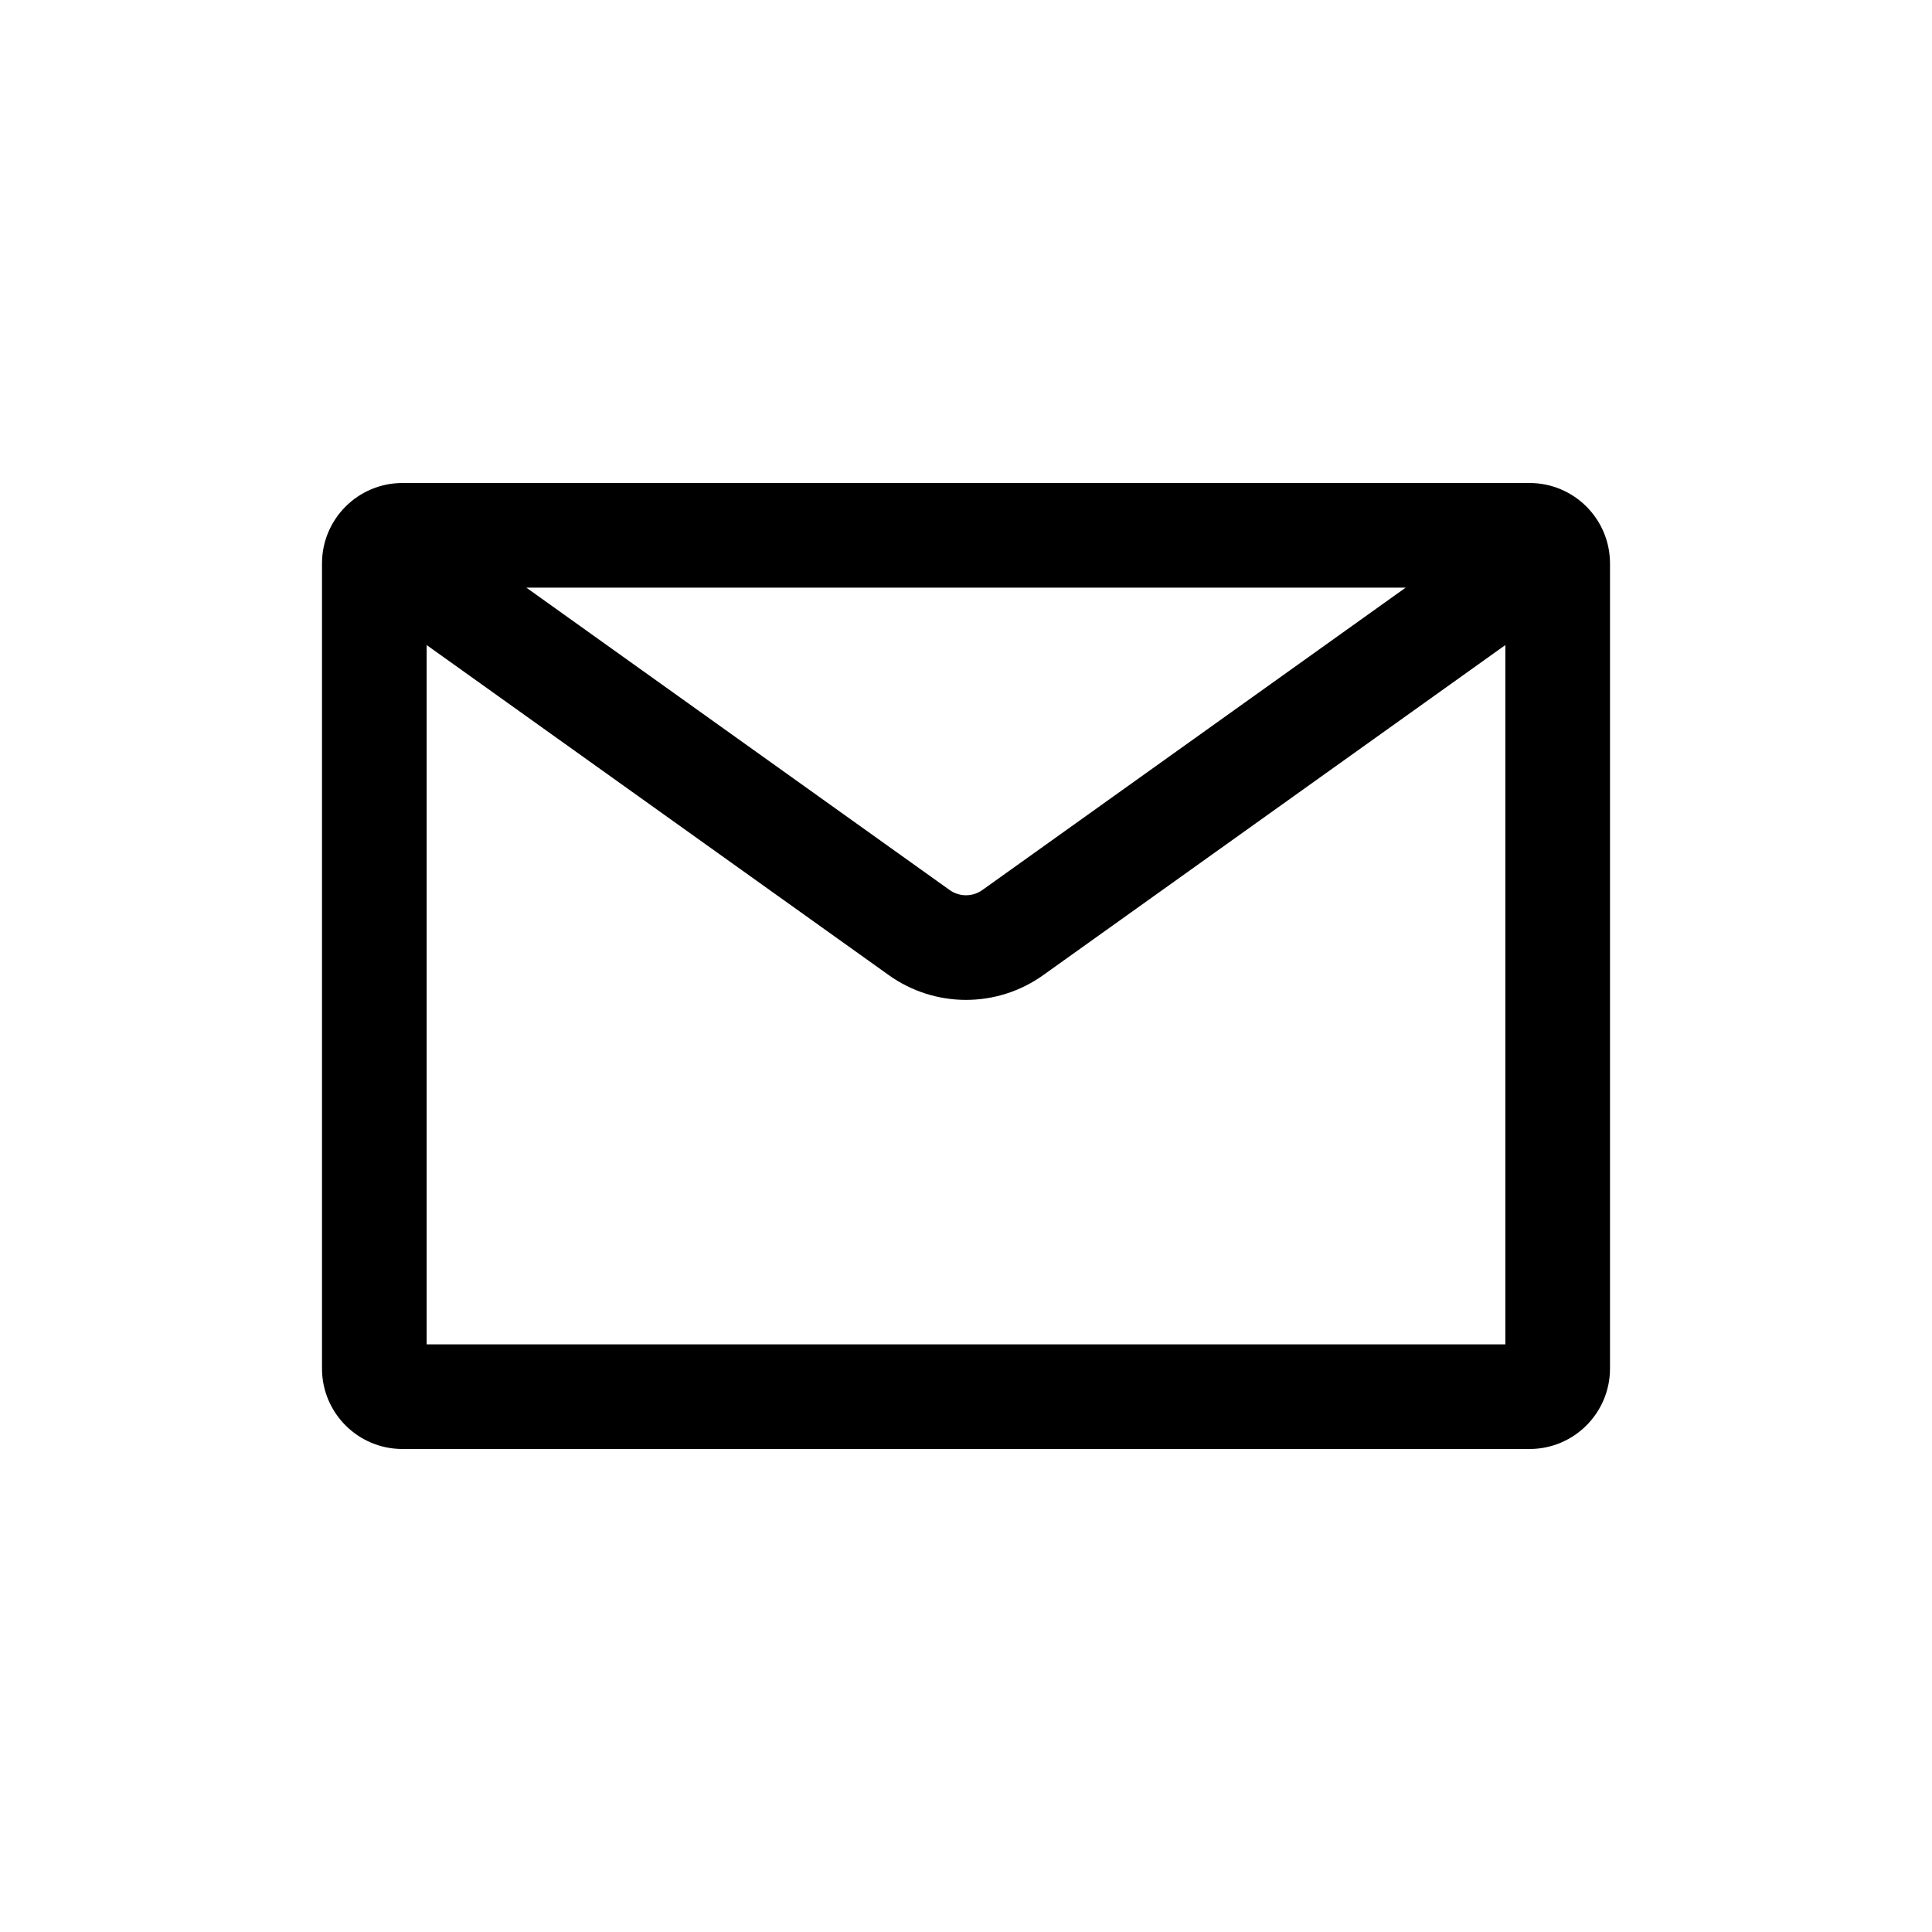 <svg width="48" height="48" viewBox="0 0 48 48" fill="none" xmlns="http://www.w3.org/2000/svg">
<path fill-rule="evenodd" clip-rule="evenodd" d="M8 14C8 12.895 8.895 12 10 12H38C39.105 12 40 12.895 40 14V34C40 35.105 39.105 36 38 36H10C8.895 36 8 35.105 8 34V14ZM10.6 16.026V33.4H37.4V16.026L25.918 24.227C24.771 25.047 23.229 25.047 22.082 24.227L10.6 16.026ZM34.923 14.6H13.077L23.593 22.112C23.837 22.286 24.163 22.286 24.407 22.112L34.923 14.6Z" fill="black"/>
</svg>
